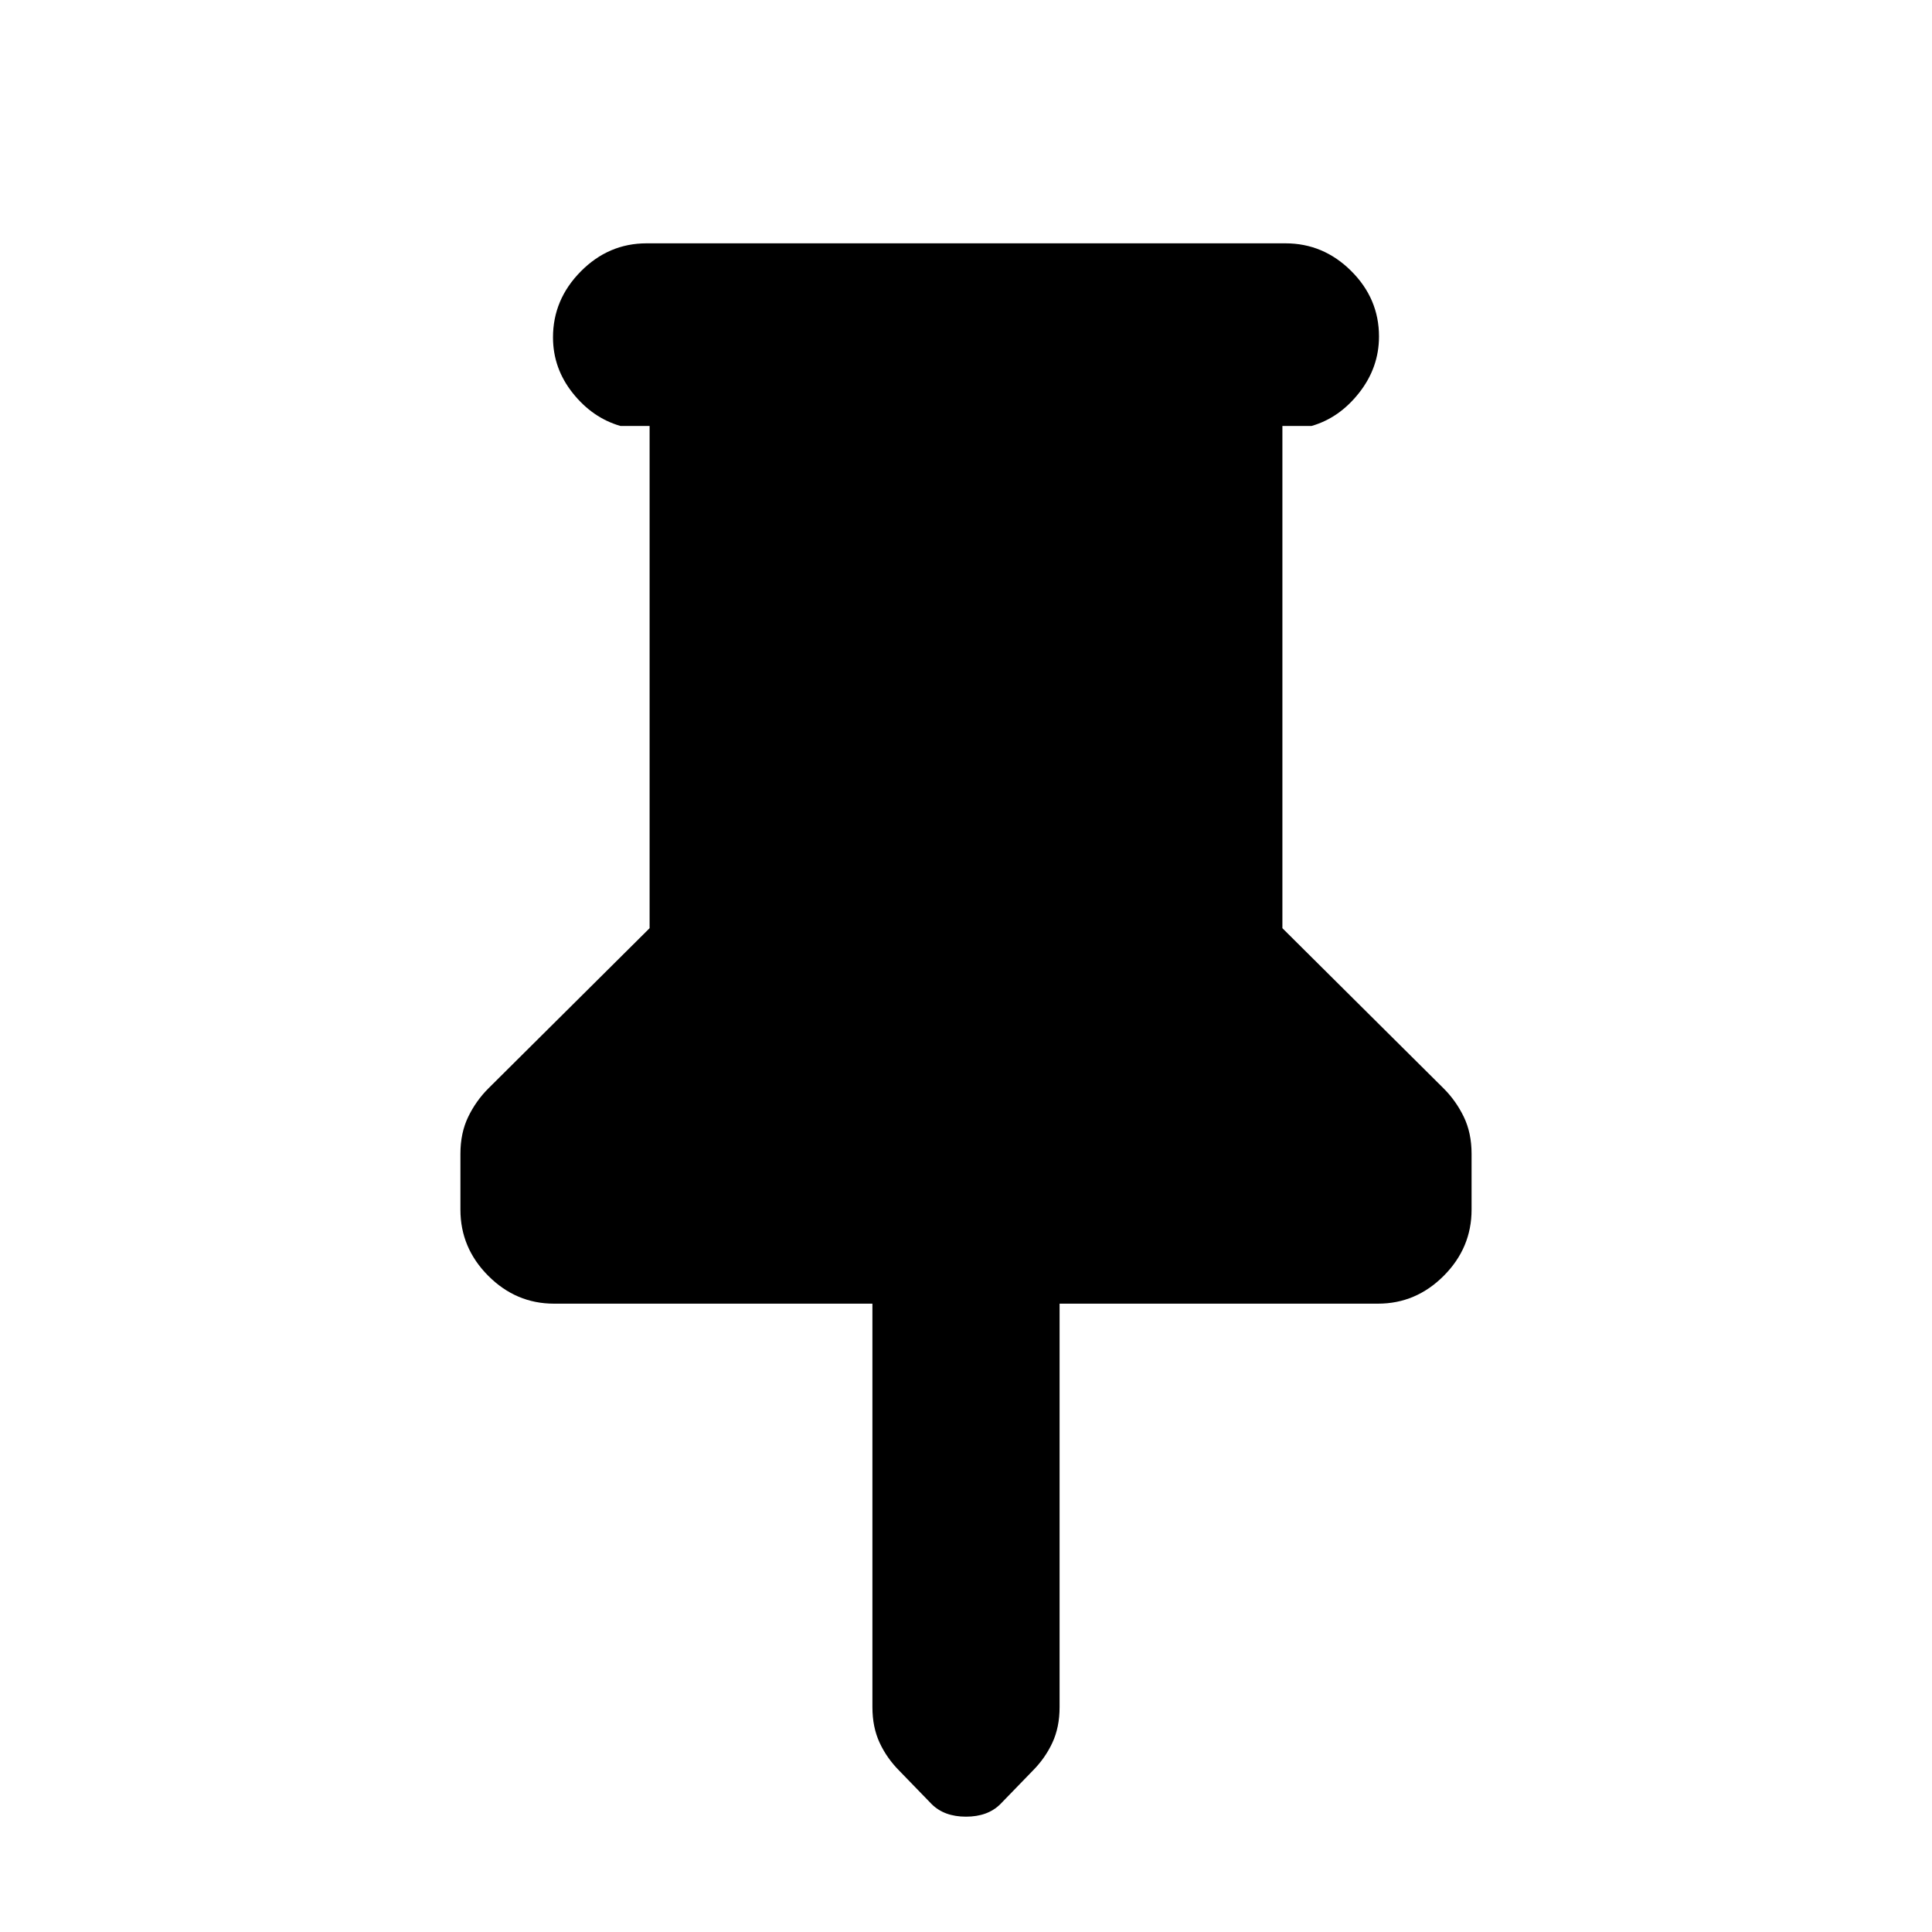 <svg xmlns="http://www.w3.org/2000/svg" height="20" viewBox="0 -960 960 960" width="20"><path d="M637.218-748.348v249.564l80.109 79.609q6.196 6.196 10.043 14.174 3.848 7.978 3.848 18.305v27.788q0 18.968-13.806 32.829-13.807 13.862-32.694 13.862H526.501v200.498q0 9.98-3.598 17.708-3.598 7.729-9.871 14.001l-15.933 16.434q-6.273 6.272-17.099 6.272t-17.099-6.272L446.968-80.01q-6.273-6.272-9.871-14-3.598-7.729-3.598-17.709v-200.498H275.282q-18.887 0-32.694-13.862-13.806-13.861-13.806-32.829v-27.788q0-10.327 3.847-18.305 3.848-7.978 10.044-14.174l80.109-79.609v-249.564h-14.5q-13.8-3.957-23.65-16.29-9.85-12.333-9.85-27.739 0-18.798 13.806-32.755 13.807-13.957 32.694-13.957h317.436q18.887 0 32.694 13.747 13.806 13.746 13.806 32.544 0 15.406-9.85 27.949-9.85 12.544-23.65 16.501h-14.5Z"/></svg>